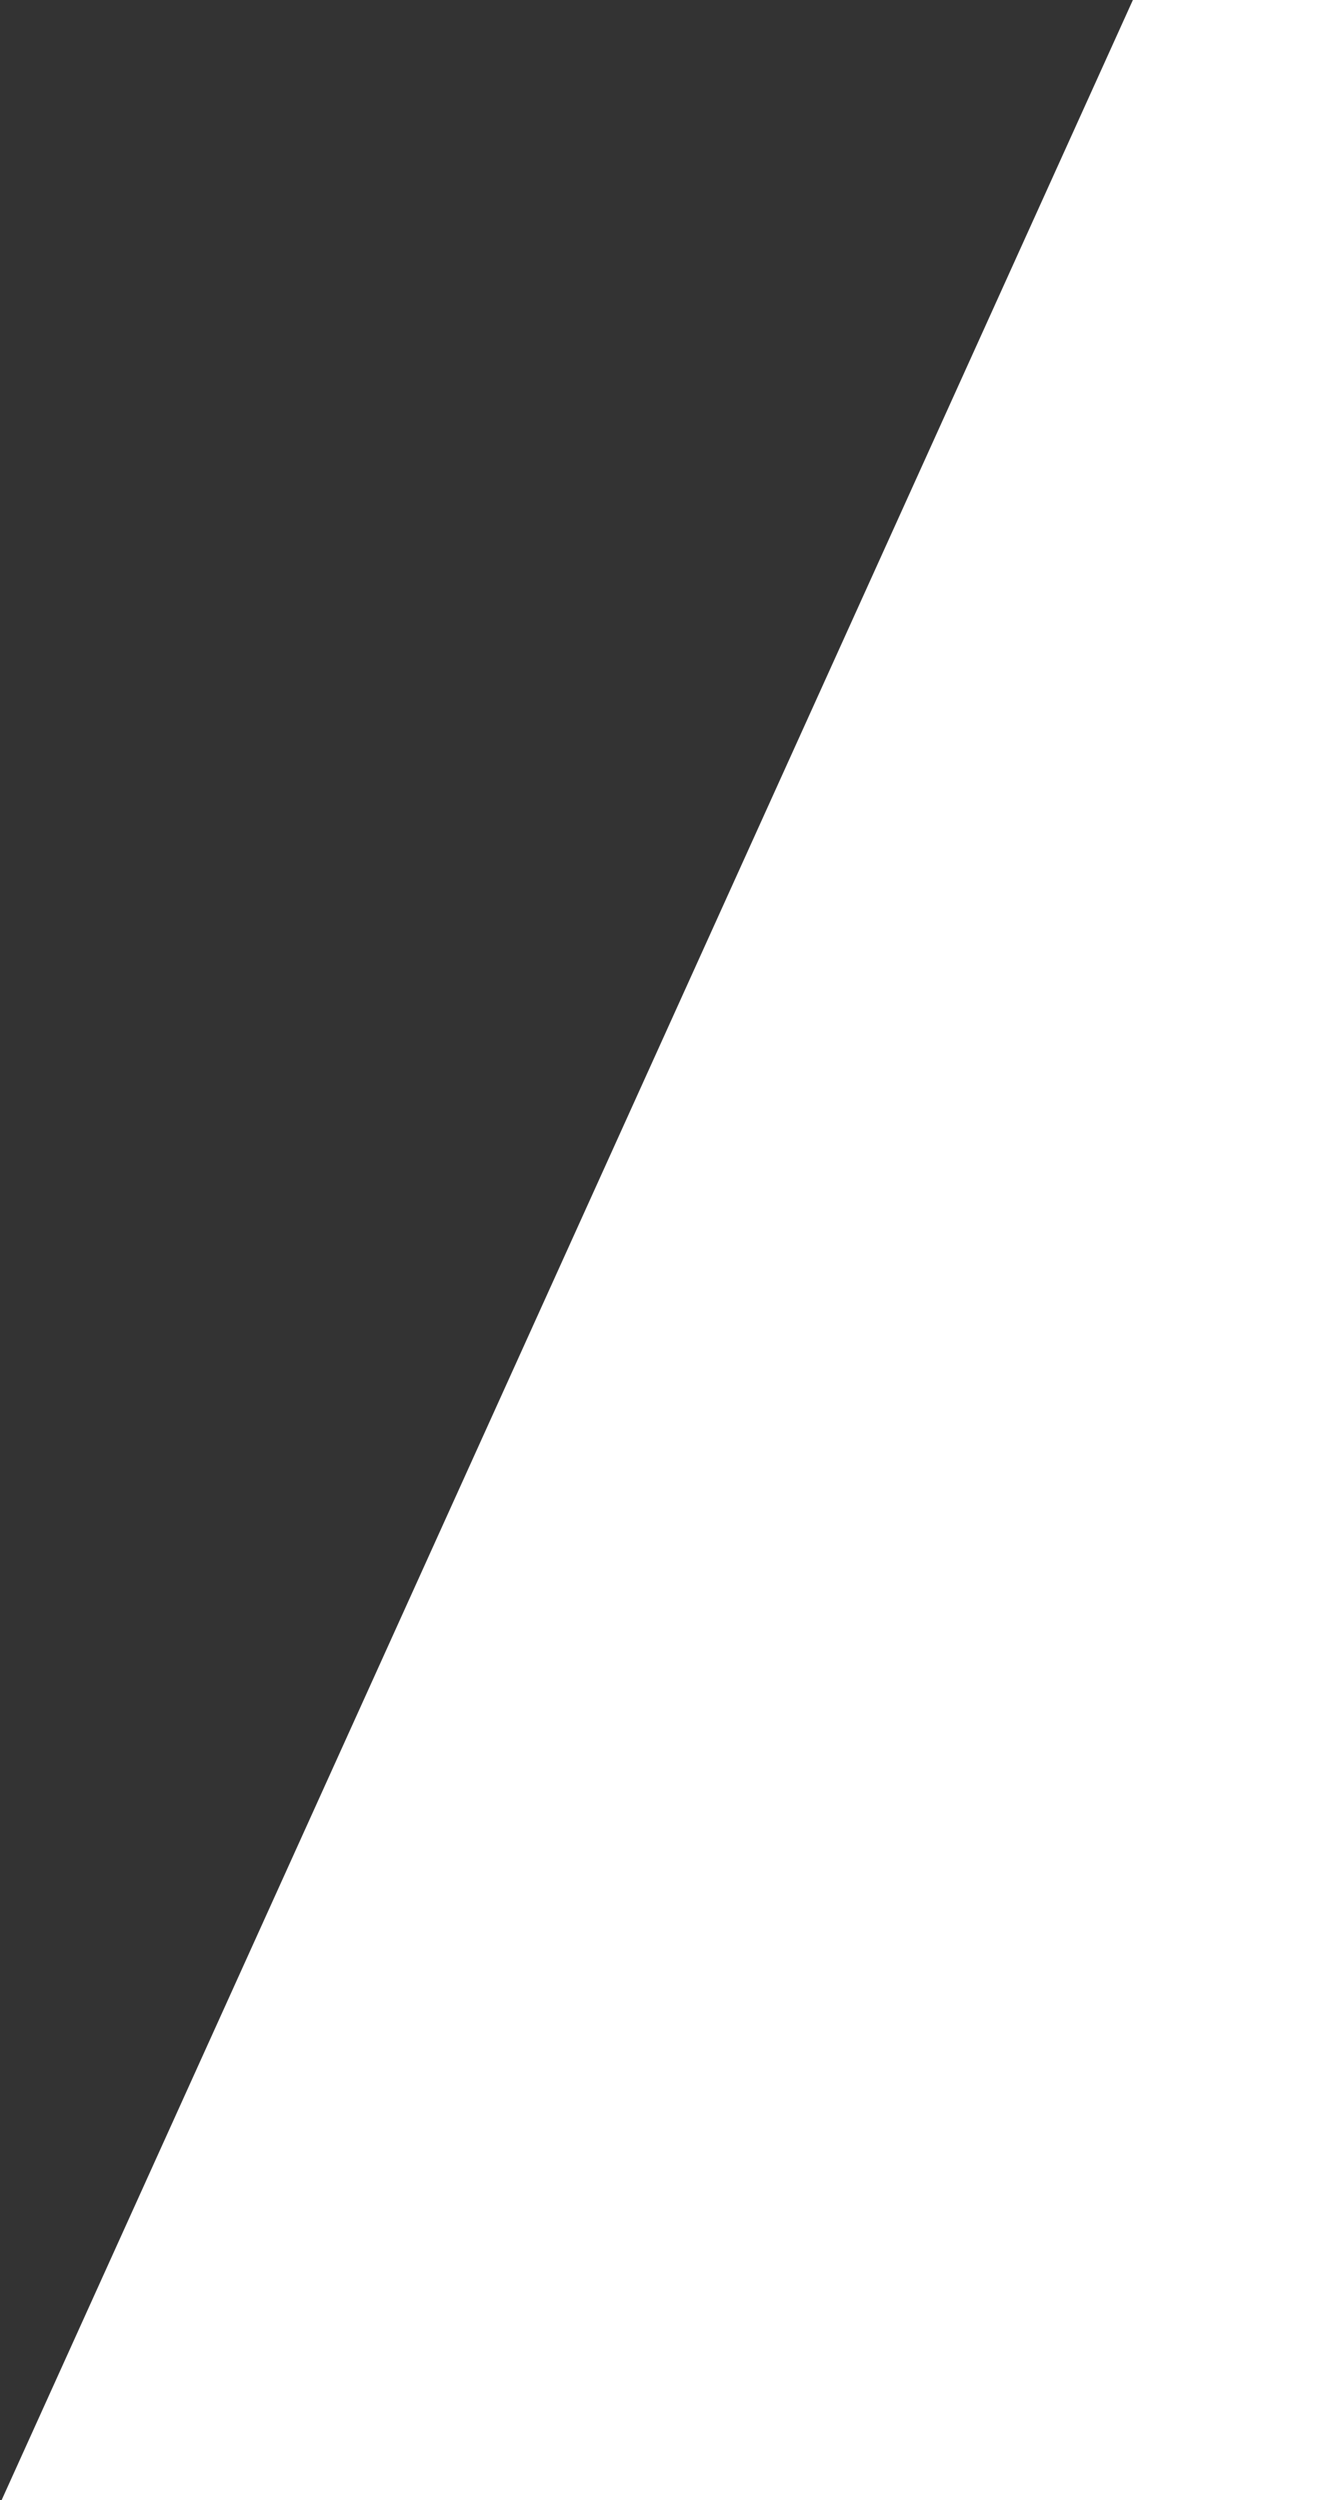<svg width="549" height="1024" viewBox="0 0 549 1024" fill="none" xmlns="http://www.w3.org/2000/svg">
<rect x="0" y="0" width="549" height="1024" fill="#333333" stroke="none"/>
<path d="M582.5 -261.5V1035.25L0 1025.5L582.5 -261.5Z" fill="white"/>
</svg>

